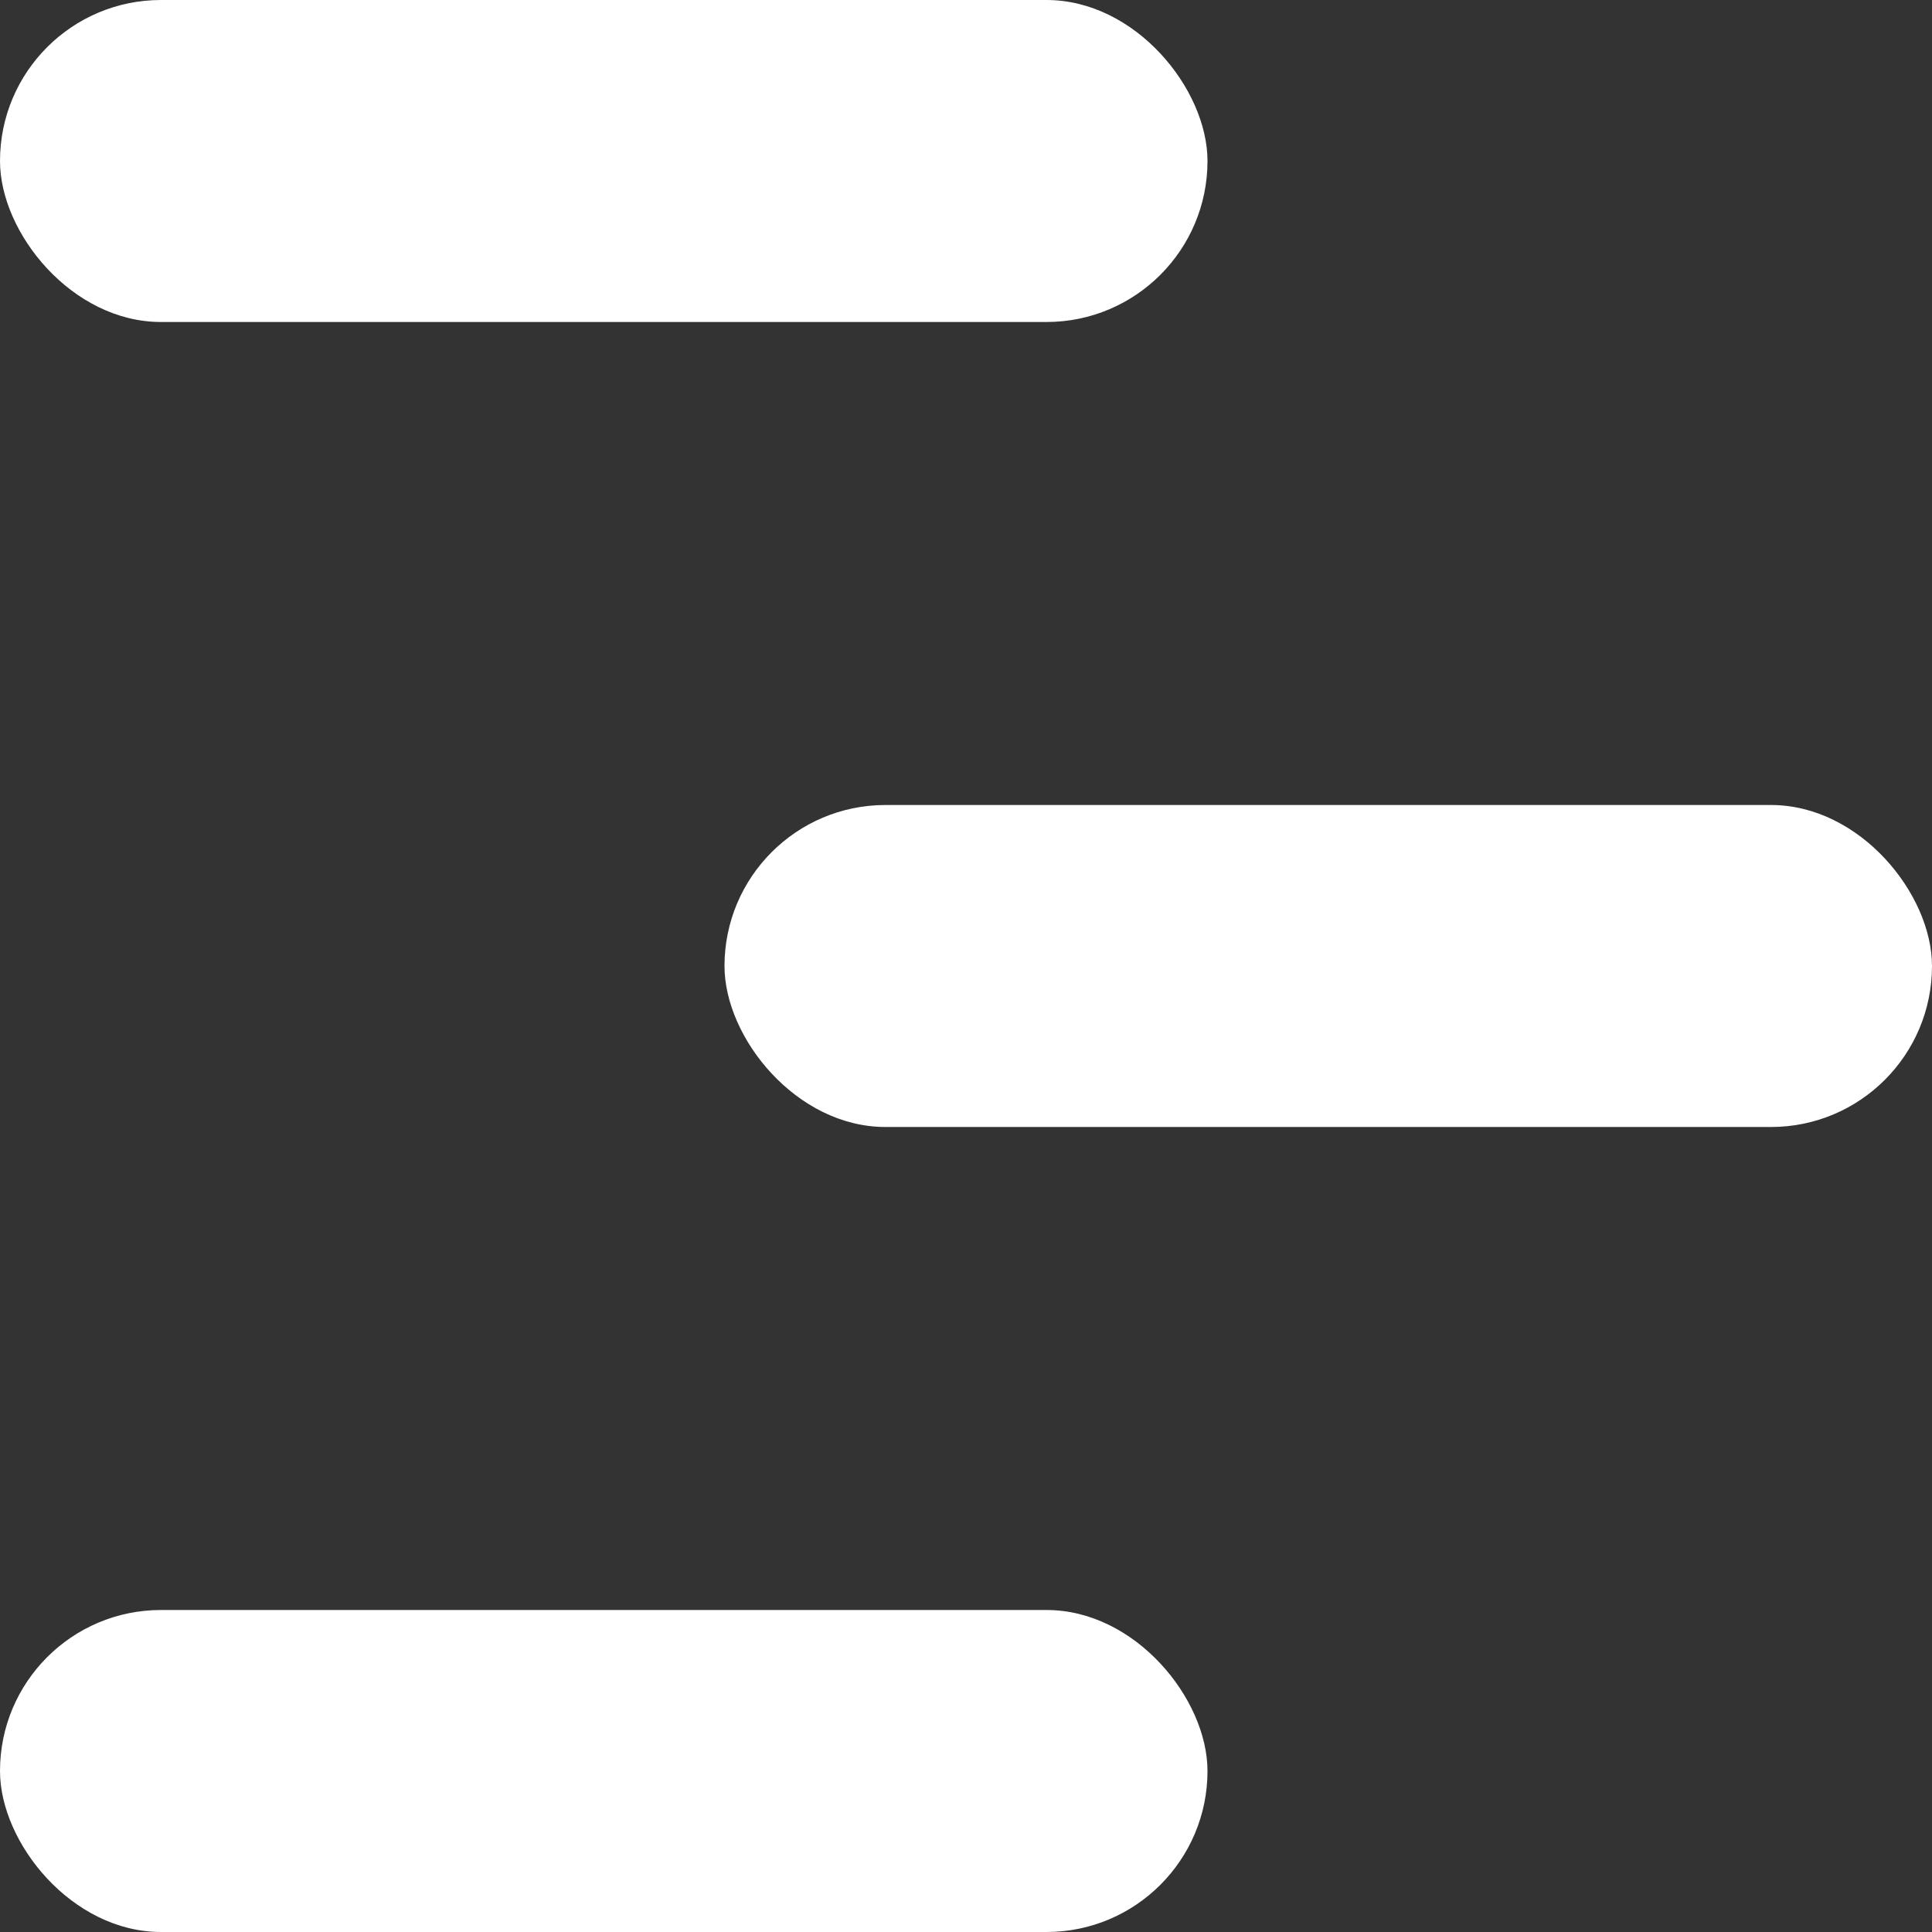 <svg id="Component_4_1" data-name="Component 4 – 1" xmlns="http://www.w3.org/2000/svg" width="24" height="24" viewBox="0 0 24 24">
  <rect x="0" y="0" width="24" height="24" fill="#333333" stroke="none"/>
  <rect id="Rectangle_6" data-name="Rectangle 6" width="24" height="24" fill="rgba(255,255,255,0)"/>
  <rect id="Rectangle_7" data-name="Rectangle 7" width="15" height="4" rx="2" fill="#fff"/>
  <rect id="Rectangle_9" data-name="Rectangle 9" width="15" height="4" rx="2" transform="translate(0 20)" fill="#fff"/>
  <rect id="Rectangle_8" data-name="Rectangle 8" width="15" height="4" rx="2" transform="translate(9 10)" fill="#fff"/>
</svg>
